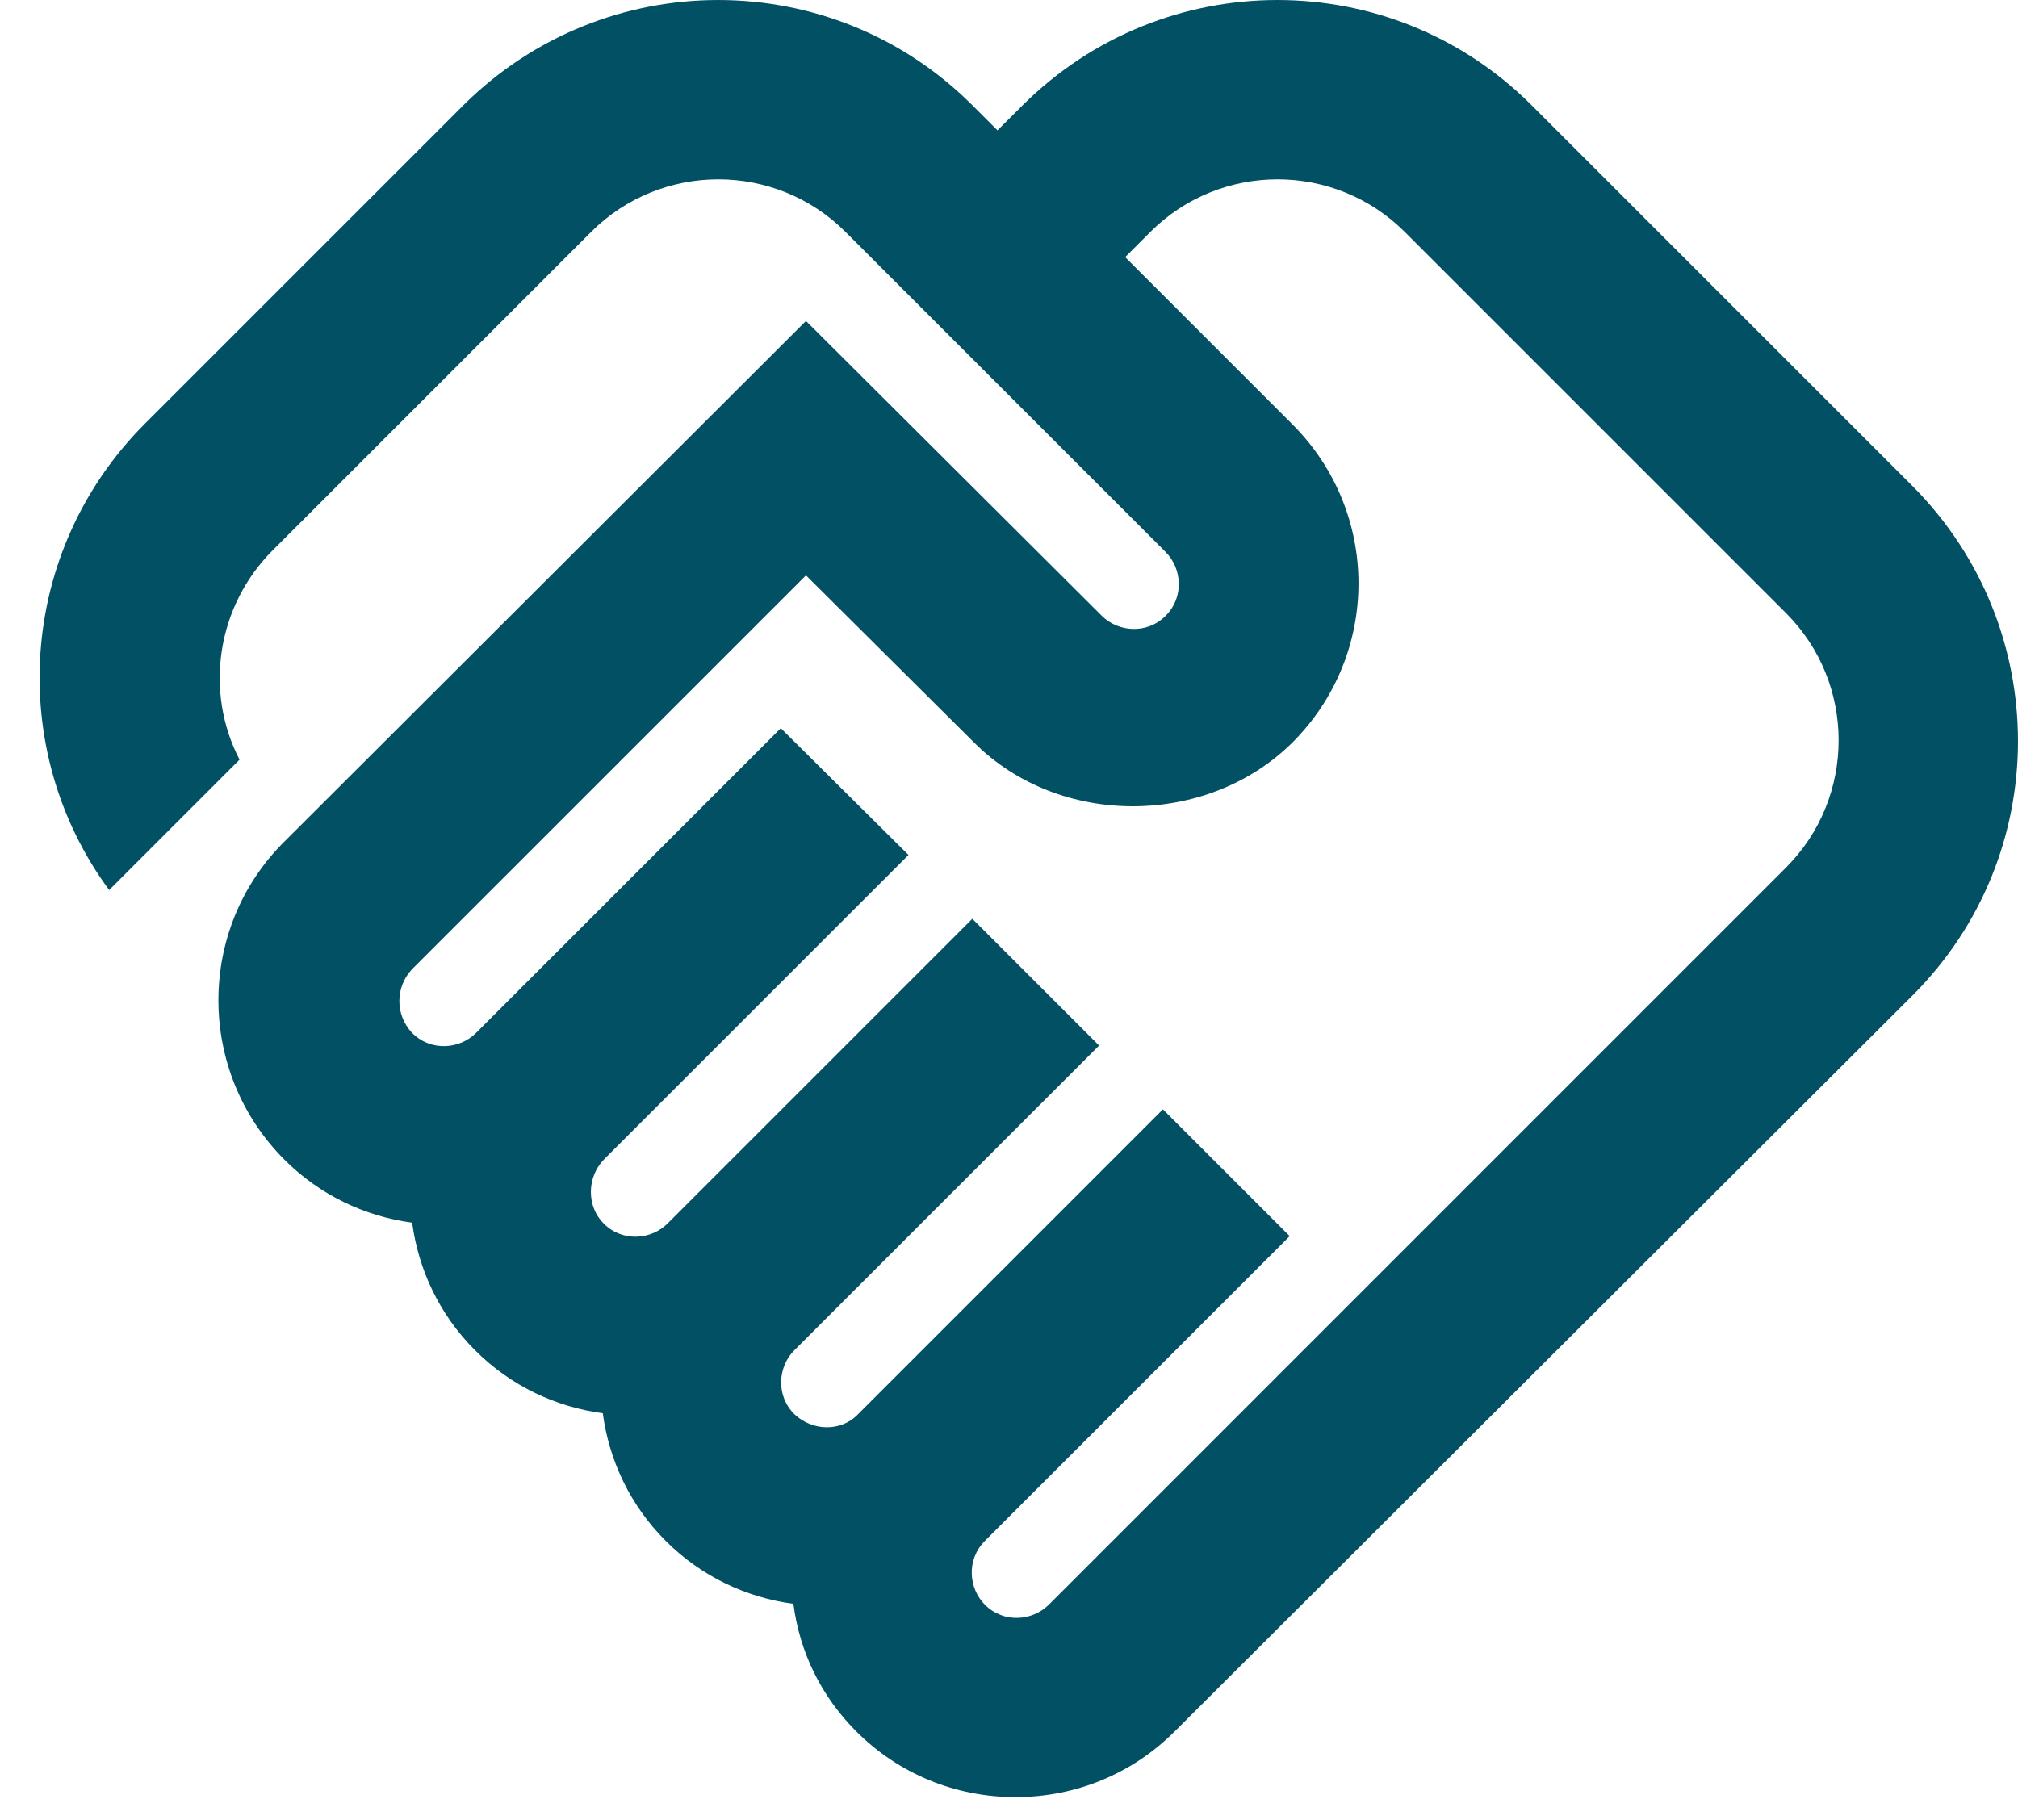 <svg width="51" height="46" viewBox="0 0 51 46" fill="none" xmlns="http://www.w3.org/2000/svg">
<path d="M26.505 40.561C26.095 40.97 25.368 41.038 24.891 40.561C24.482 40.152 24.414 39.425 24.891 38.947L32.594 31.244L29.39 28.04L21.687 35.743C21.255 36.198 20.528 36.175 20.074 35.743C19.597 35.266 19.665 34.539 20.074 34.13L27.777 26.427L24.573 23.223L16.87 30.926C16.461 31.335 15.734 31.403 15.257 30.926C14.825 30.494 14.825 29.767 15.257 29.313L22.96 21.61L19.733 18.406L12.03 26.109C11.621 26.518 10.894 26.586 10.416 26.109C9.985 25.654 9.985 24.95 10.416 24.495L20.369 14.543L24.618 18.769C26.777 20.928 30.504 20.905 32.662 18.769C34.889 16.542 34.889 12.952 32.662 10.725L28.436 6.499L29.072 5.863C30.845 4.09 33.73 4.09 35.503 5.863L45.137 15.497C46.91 17.27 46.91 20.155 45.137 21.928L26.505 40.561ZM48.341 25.154C51.886 21.61 51.886 15.861 48.341 12.293L38.707 2.659C35.162 -0.886 29.413 -0.886 25.846 2.659L25.209 3.295L24.573 2.659C21.028 -0.886 15.279 -0.886 11.712 2.659L3.668 10.703C0.441 13.929 0.146 18.951 2.759 22.496L6.054 19.201C5.167 17.497 5.463 15.338 6.894 13.907L14.938 5.863C16.711 4.09 19.597 4.09 21.369 5.863L29.459 13.952C29.867 14.361 29.936 15.088 29.459 15.565C28.981 16.043 28.254 15.974 27.845 15.565L20.369 8.112L7.19 21.269C4.963 23.473 4.963 27.086 7.19 29.313C8.076 30.199 9.212 30.744 10.416 30.904C10.575 32.085 11.098 33.221 12.007 34.13C12.916 35.039 14.052 35.562 15.234 35.721C15.393 36.902 15.915 38.038 16.824 38.947C17.733 39.856 18.869 40.379 20.051 40.538C20.21 41.765 20.756 42.879 21.642 43.765C22.71 44.833 24.141 45.424 25.664 45.424C27.186 45.424 28.618 44.833 29.686 43.765L48.341 25.154Z" fill="#025064"/>
</svg>
